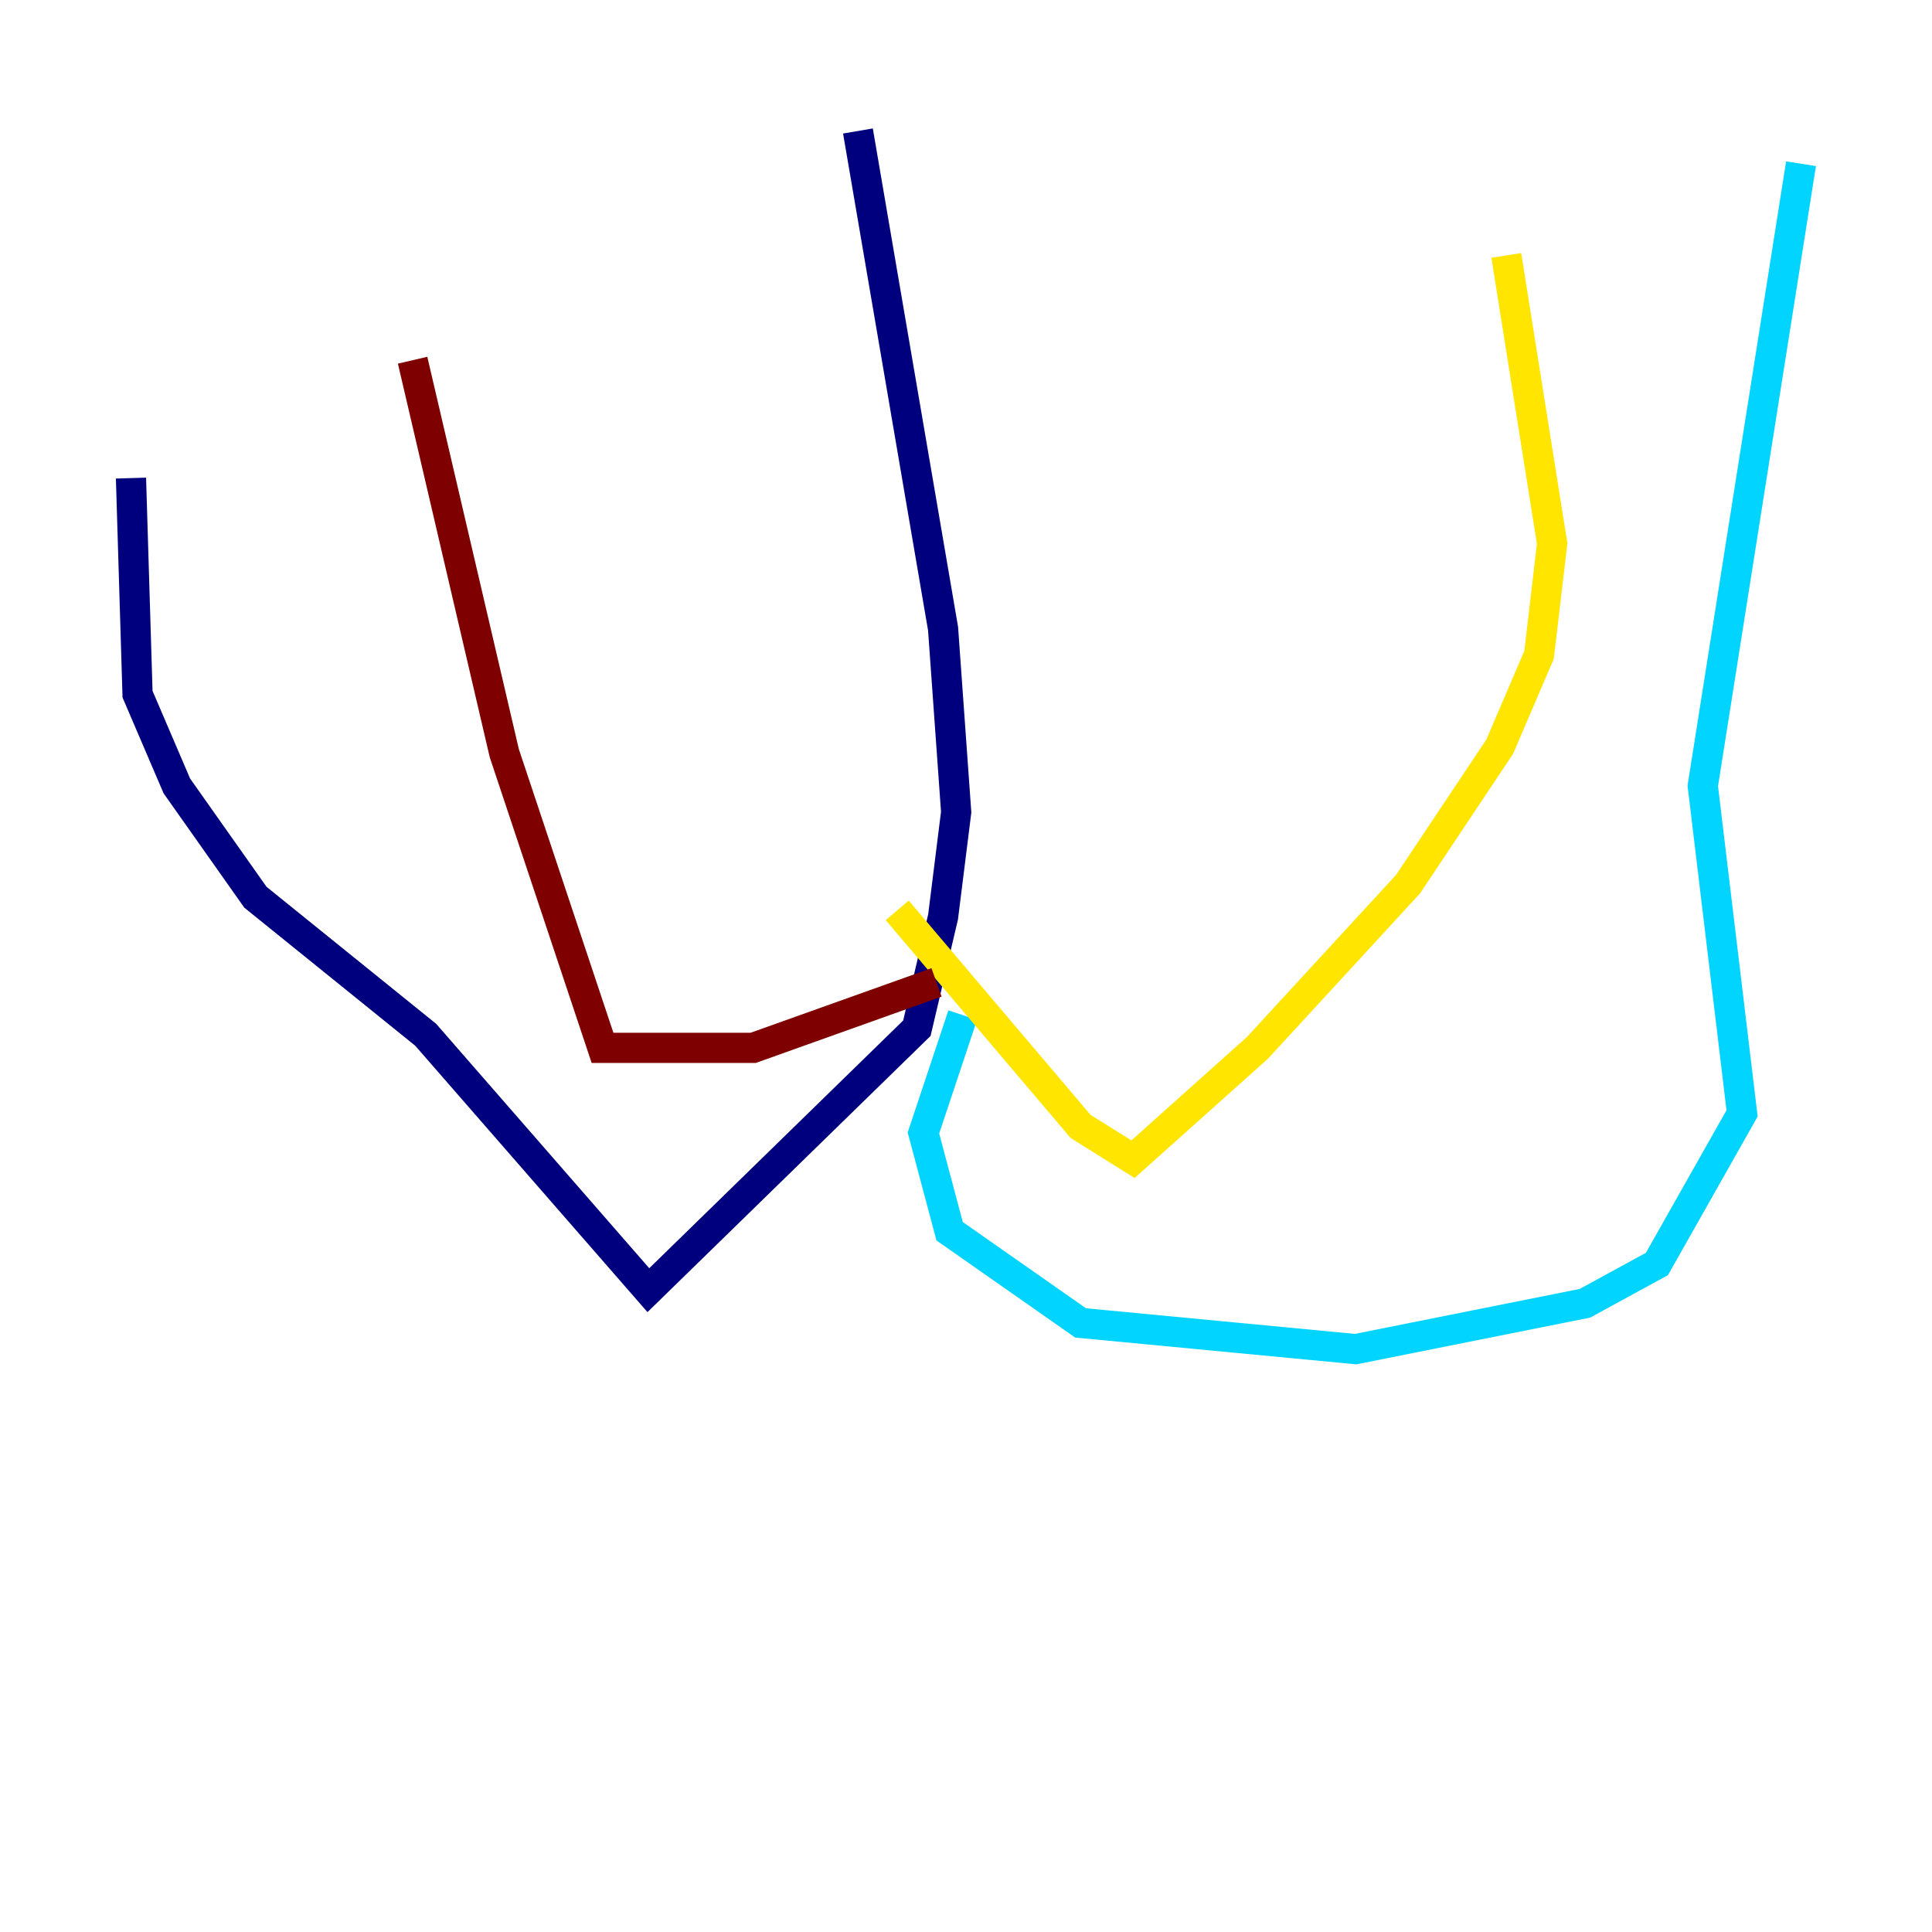 <?xml version="1.0" encoding="utf-8" ?>
<svg baseProfile="tiny" height="128" version="1.2" viewBox="0,0,128,128" width="128" xmlns="http://www.w3.org/2000/svg" xmlns:ev="http://www.w3.org/2001/xml-events" xmlns:xlink="http://www.w3.org/1999/xlink"><defs /><polyline fill="none" points="56.841,8.678 62.481,41.654 63.349,53.803 62.481,60.746 60.746,68.122 42.956,85.478 28.203,68.556 16.922,59.444 11.715,52.068 9.112,45.993 8.678,31.675" stroke="#00007f" stroke-width="2" /><polyline fill="none" points="63.783,67.254 61.18,75.064 62.915,81.573 71.593,87.647 89.817,89.383 105.003,86.346 109.776,83.742 115.417,73.763 112.814,52.068 119.322,10.848" stroke="#00d4ff" stroke-width="2" /><polyline fill="none" points="59.444,60.312 71.593,74.63 75.064,76.8 83.308,69.424 93.288,58.576 99.363,49.464 101.966,43.39 102.834,36.014 99.797,16.922" stroke="#ffe500" stroke-width="2" /><polyline fill="none" points="62.047,65.085 49.898,69.424 39.919,69.424 33.41,49.898 27.336,23.864" stroke="#7f0000" stroke-width="2" /></svg>
